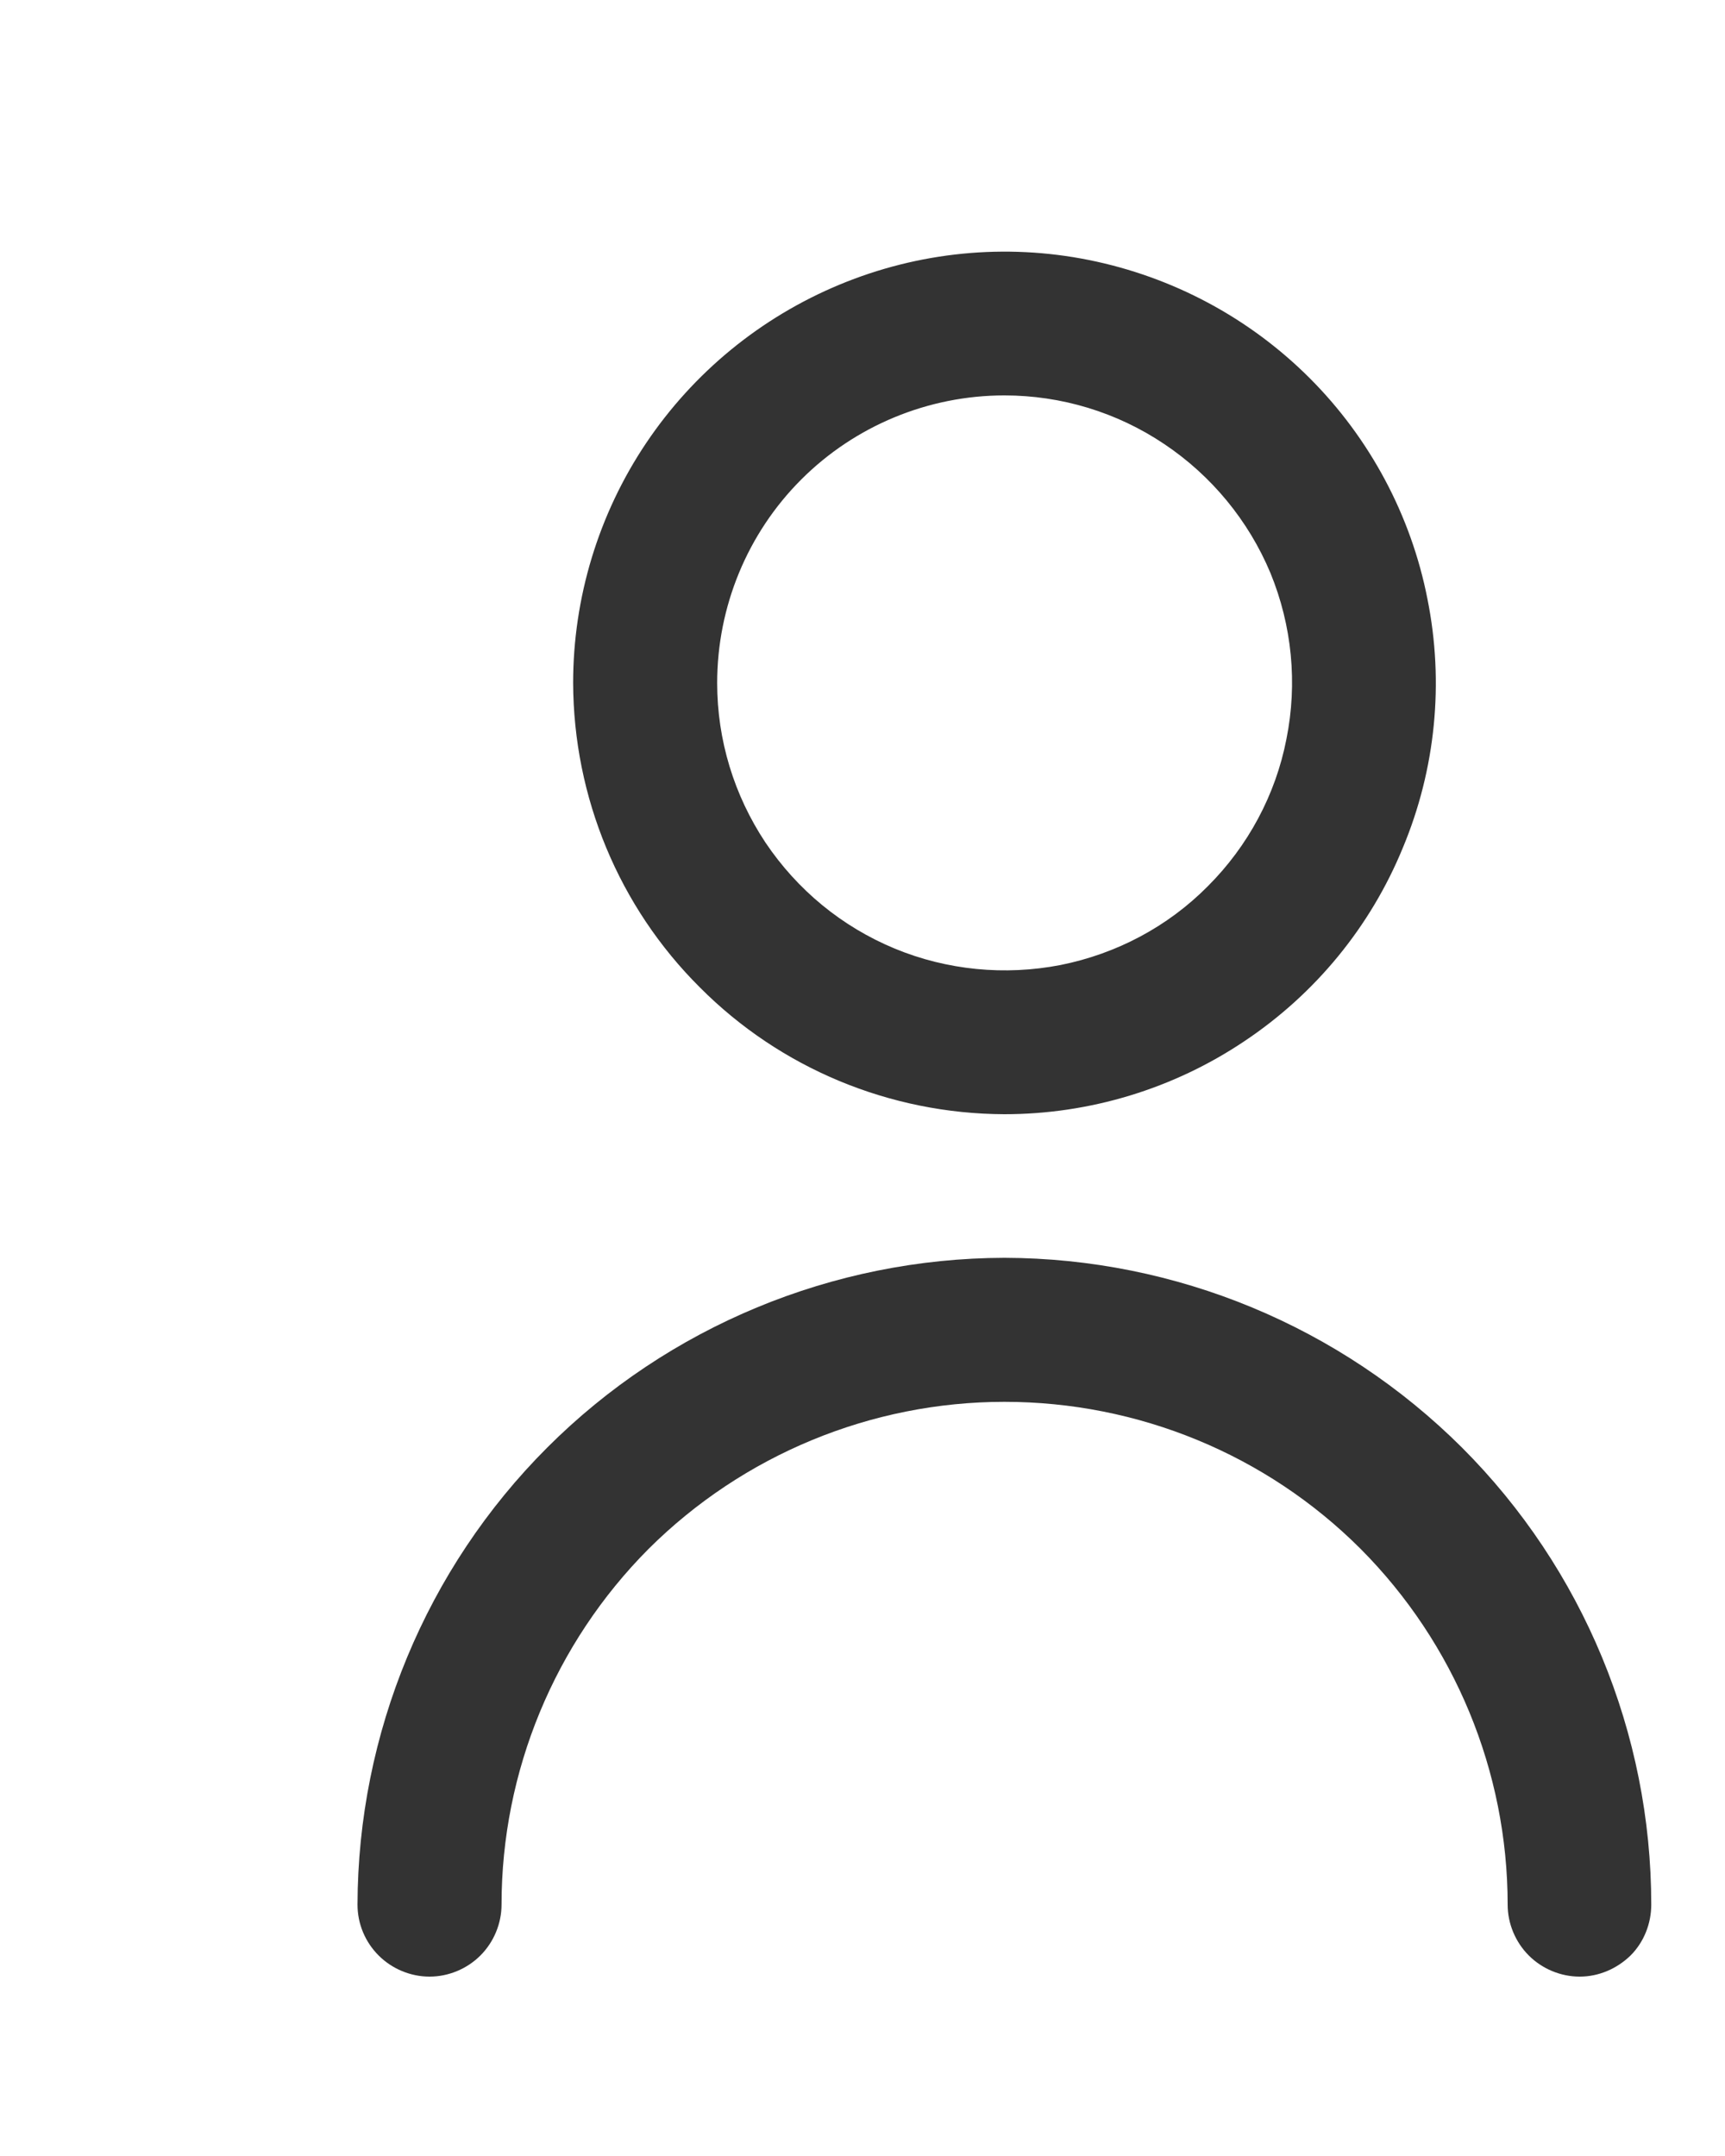 <svg width="4" height="5" viewBox="0 0 4 5" fill="none" xmlns="http://www.w3.org/2000/svg">
<path d="M2.329 2.584C2.527 2.584 2.721 2.525 2.885 2.415C3.05 2.305 3.178 2.149 3.253 1.966C3.329 1.784 3.349 1.583 3.31 1.389C3.272 1.195 3.176 1.016 3.037 0.877C2.897 0.737 2.719 0.642 2.525 0.603C2.331 0.564 2.13 0.584 1.947 0.66C1.764 0.736 1.608 0.864 1.498 1.028C1.388 1.192 1.329 1.386 1.329 1.584C1.33 1.849 1.435 2.103 1.623 2.29C1.81 2.478 2.064 2.583 2.329 2.584ZM2.329 0.917C2.461 0.917 2.59 0.956 2.7 1.03C2.809 1.103 2.895 1.207 2.946 1.329C2.996 1.451 3.009 1.585 2.983 1.714C2.958 1.843 2.894 1.962 2.801 2.055C2.708 2.149 2.589 2.212 2.459 2.238C2.33 2.263 2.196 2.25 2.075 2.2C1.952 2.149 1.849 2.064 1.775 1.954C1.702 1.844 1.663 1.716 1.663 1.584C1.663 1.407 1.733 1.237 1.858 1.112C1.983 0.987 2.153 0.917 2.329 0.917" fill="black" fill-opacity="0.8"/>
<path d="M2.329 2.917C1.932 2.918 1.55 3.076 1.269 3.357C0.988 3.638 0.83 4.02 0.829 4.417C0.829 4.462 0.847 4.504 0.878 4.535C0.909 4.566 0.952 4.584 0.996 4.584C1.04 4.584 1.083 4.566 1.114 4.535C1.145 4.504 1.163 4.461 1.163 4.417C1.163 4.108 1.286 3.811 1.504 3.592C1.723 3.374 2.02 3.251 2.329 3.251C2.639 3.251 2.936 3.373 3.155 3.592C3.373 3.811 3.496 4.108 3.496 4.417C3.496 4.461 3.514 4.504 3.545 4.535C3.576 4.566 3.619 4.584 3.663 4.584C3.707 4.584 3.749 4.566 3.781 4.535C3.812 4.504 3.829 4.461 3.829 4.417C3.829 4.02 3.671 3.638 3.39 3.357C3.108 3.076 2.727 2.918 2.329 2.917Z" fill="black" fill-opacity="0.8"/>
</svg>
